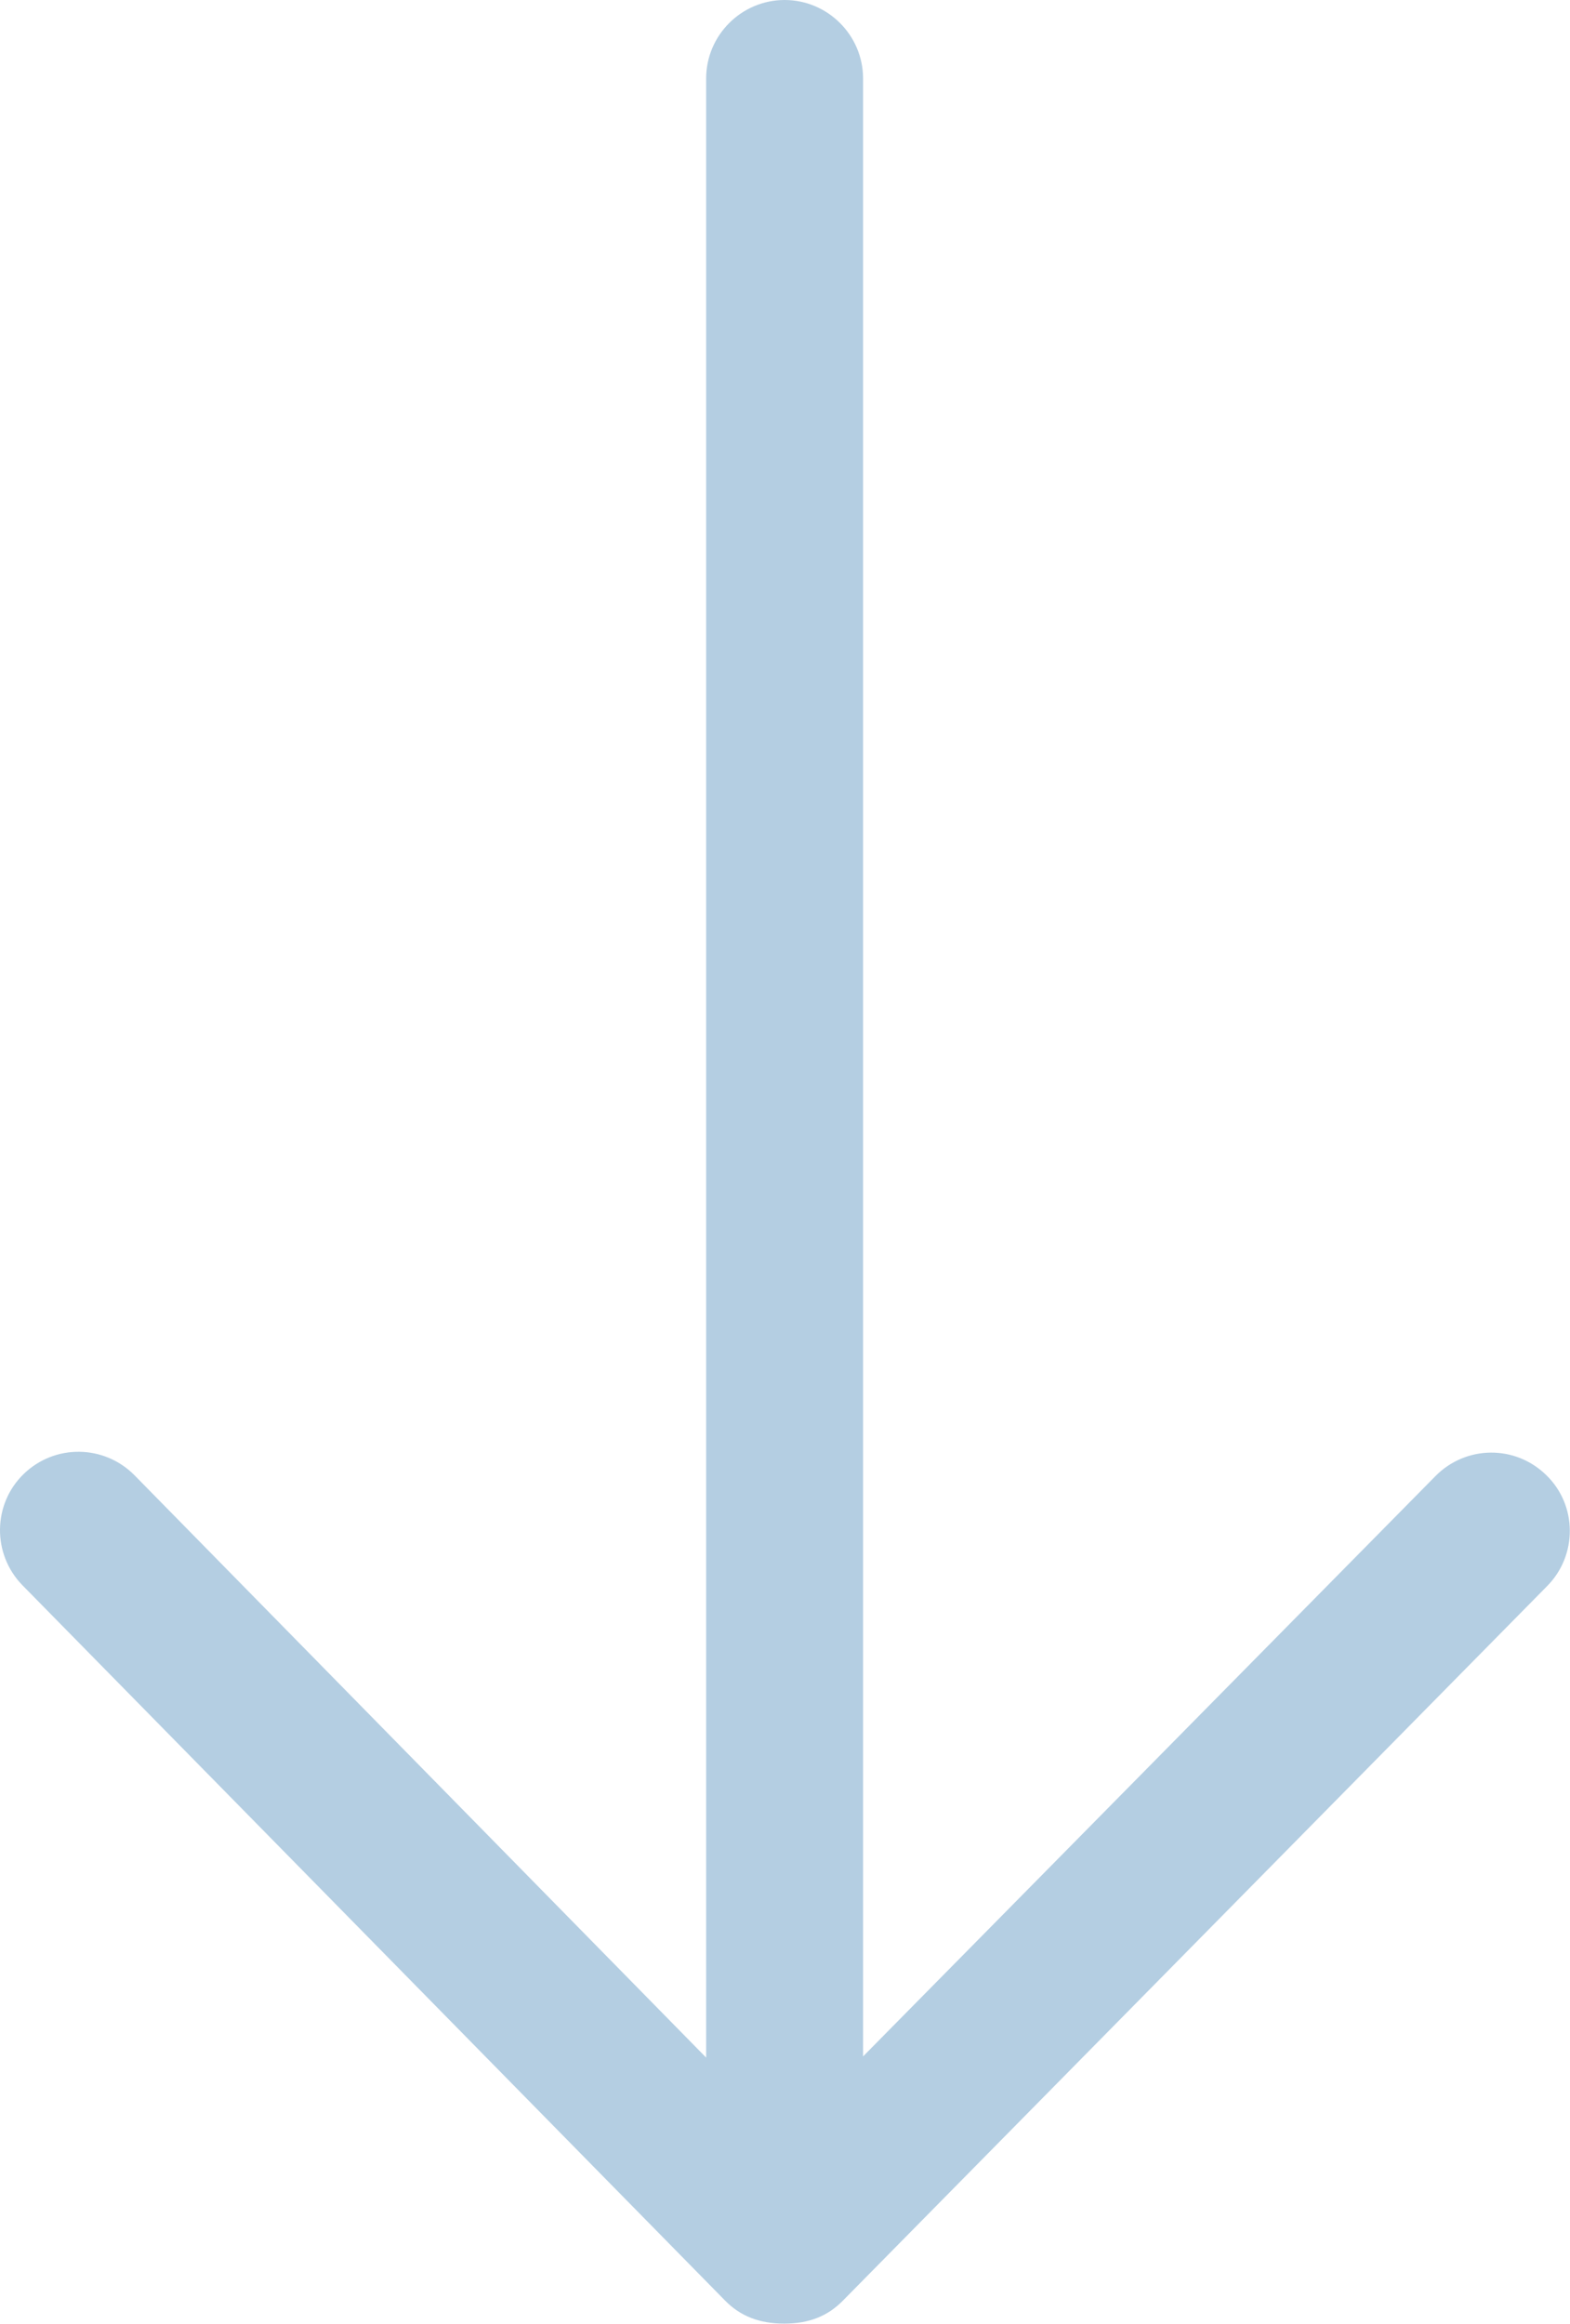 <svg xmlns="http://www.w3.org/2000/svg" id="arrow_channel_low" width="40.02" height="59.23" viewBox="0 0 40.02 59.23"><path fill="#B4CEE2" d="M39.42 37.6c-.79-.78-2.05-.77-2.83.02l-14.59 14.79v-50.41c0-1.1-.9-2-2-2s-2 .9-2 2v50.44l-14.57-14.84c-.78-.79-2.04-.8-2.83-.03s-.8 2.04-.03 2.83l17.91 18.23c.39.4.88.59 1.51.59s1.11-.19 1.5-.59l17.95-18.21c.77-.78.77-2.05-.02-2.82z"/></svg>